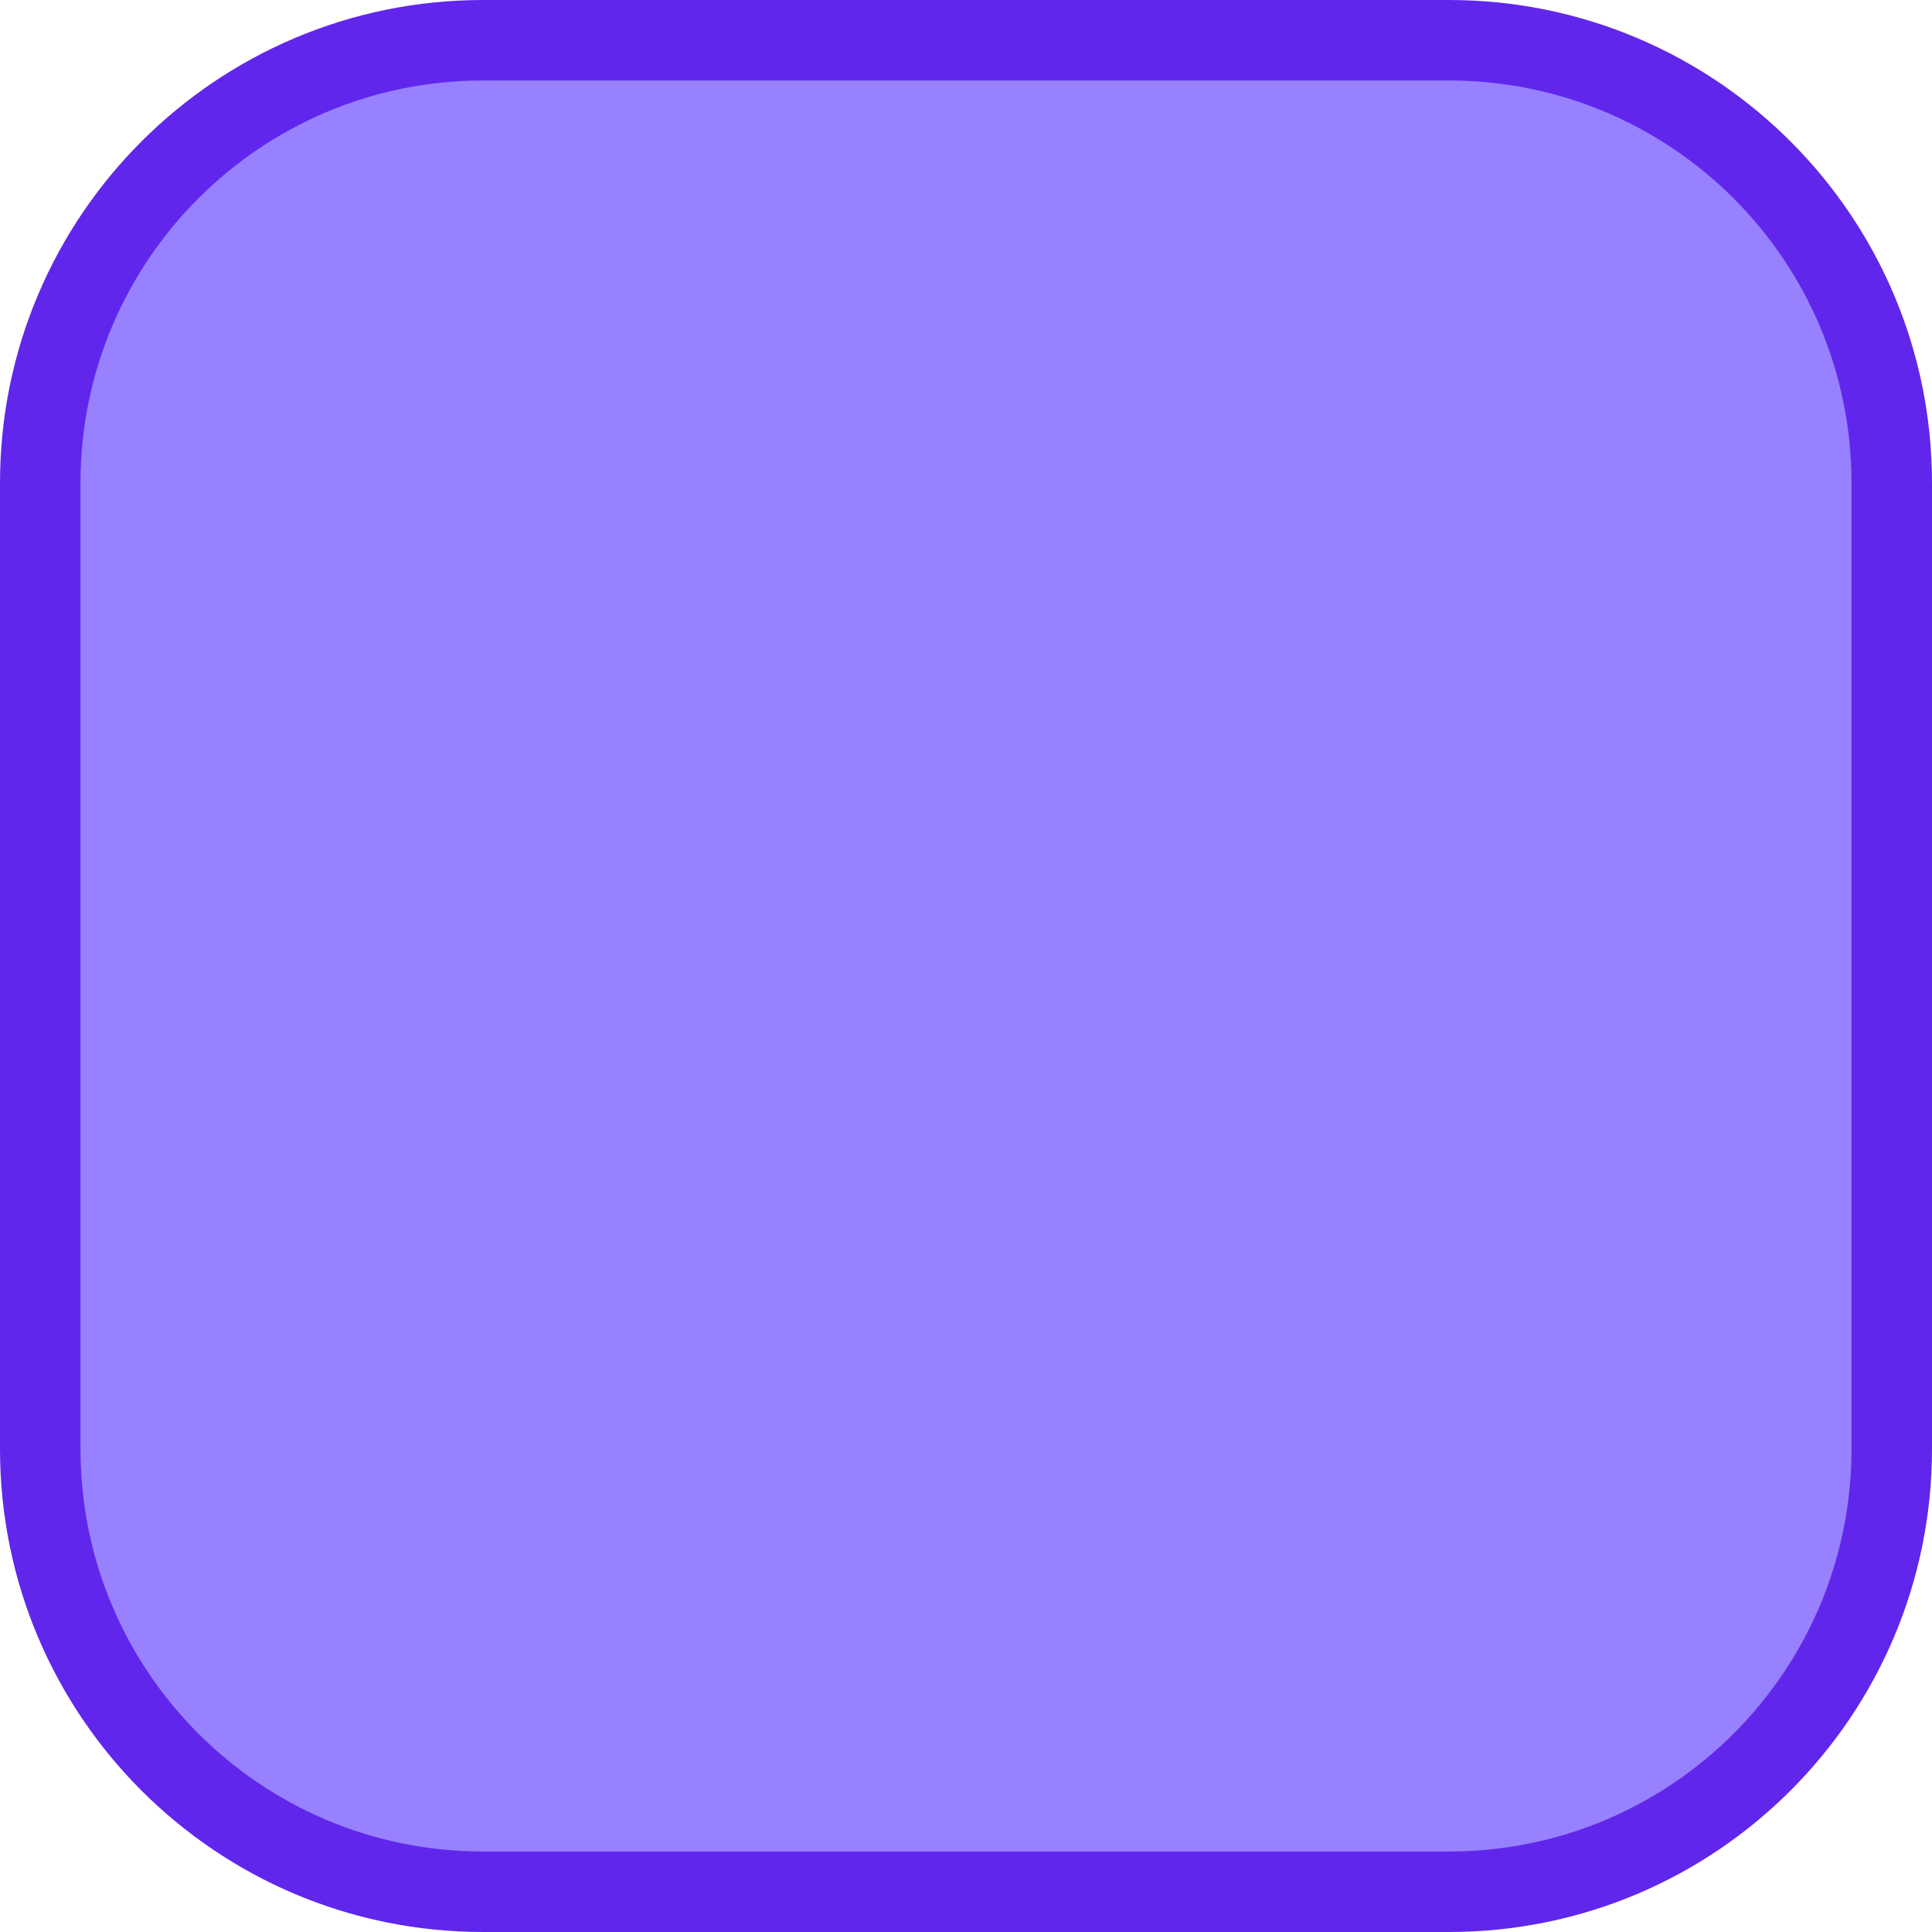 <svg width="24" height="24" viewBox="0 0 24 24" fill="none" xmlns="http://www.w3.org/2000/svg">
<path d="M0.5 6C0.5 2.962 2.962 0.5 6 0.5H18C21.038 0.5 23.5 2.962 23.5 6V18C23.5 21.038 21.038 23.5 18 23.5H6C2.962 23.5 0.5 21.038 0.5 18V6Z" fill="#9781FF" stroke="#6126EB"/>
</svg>
